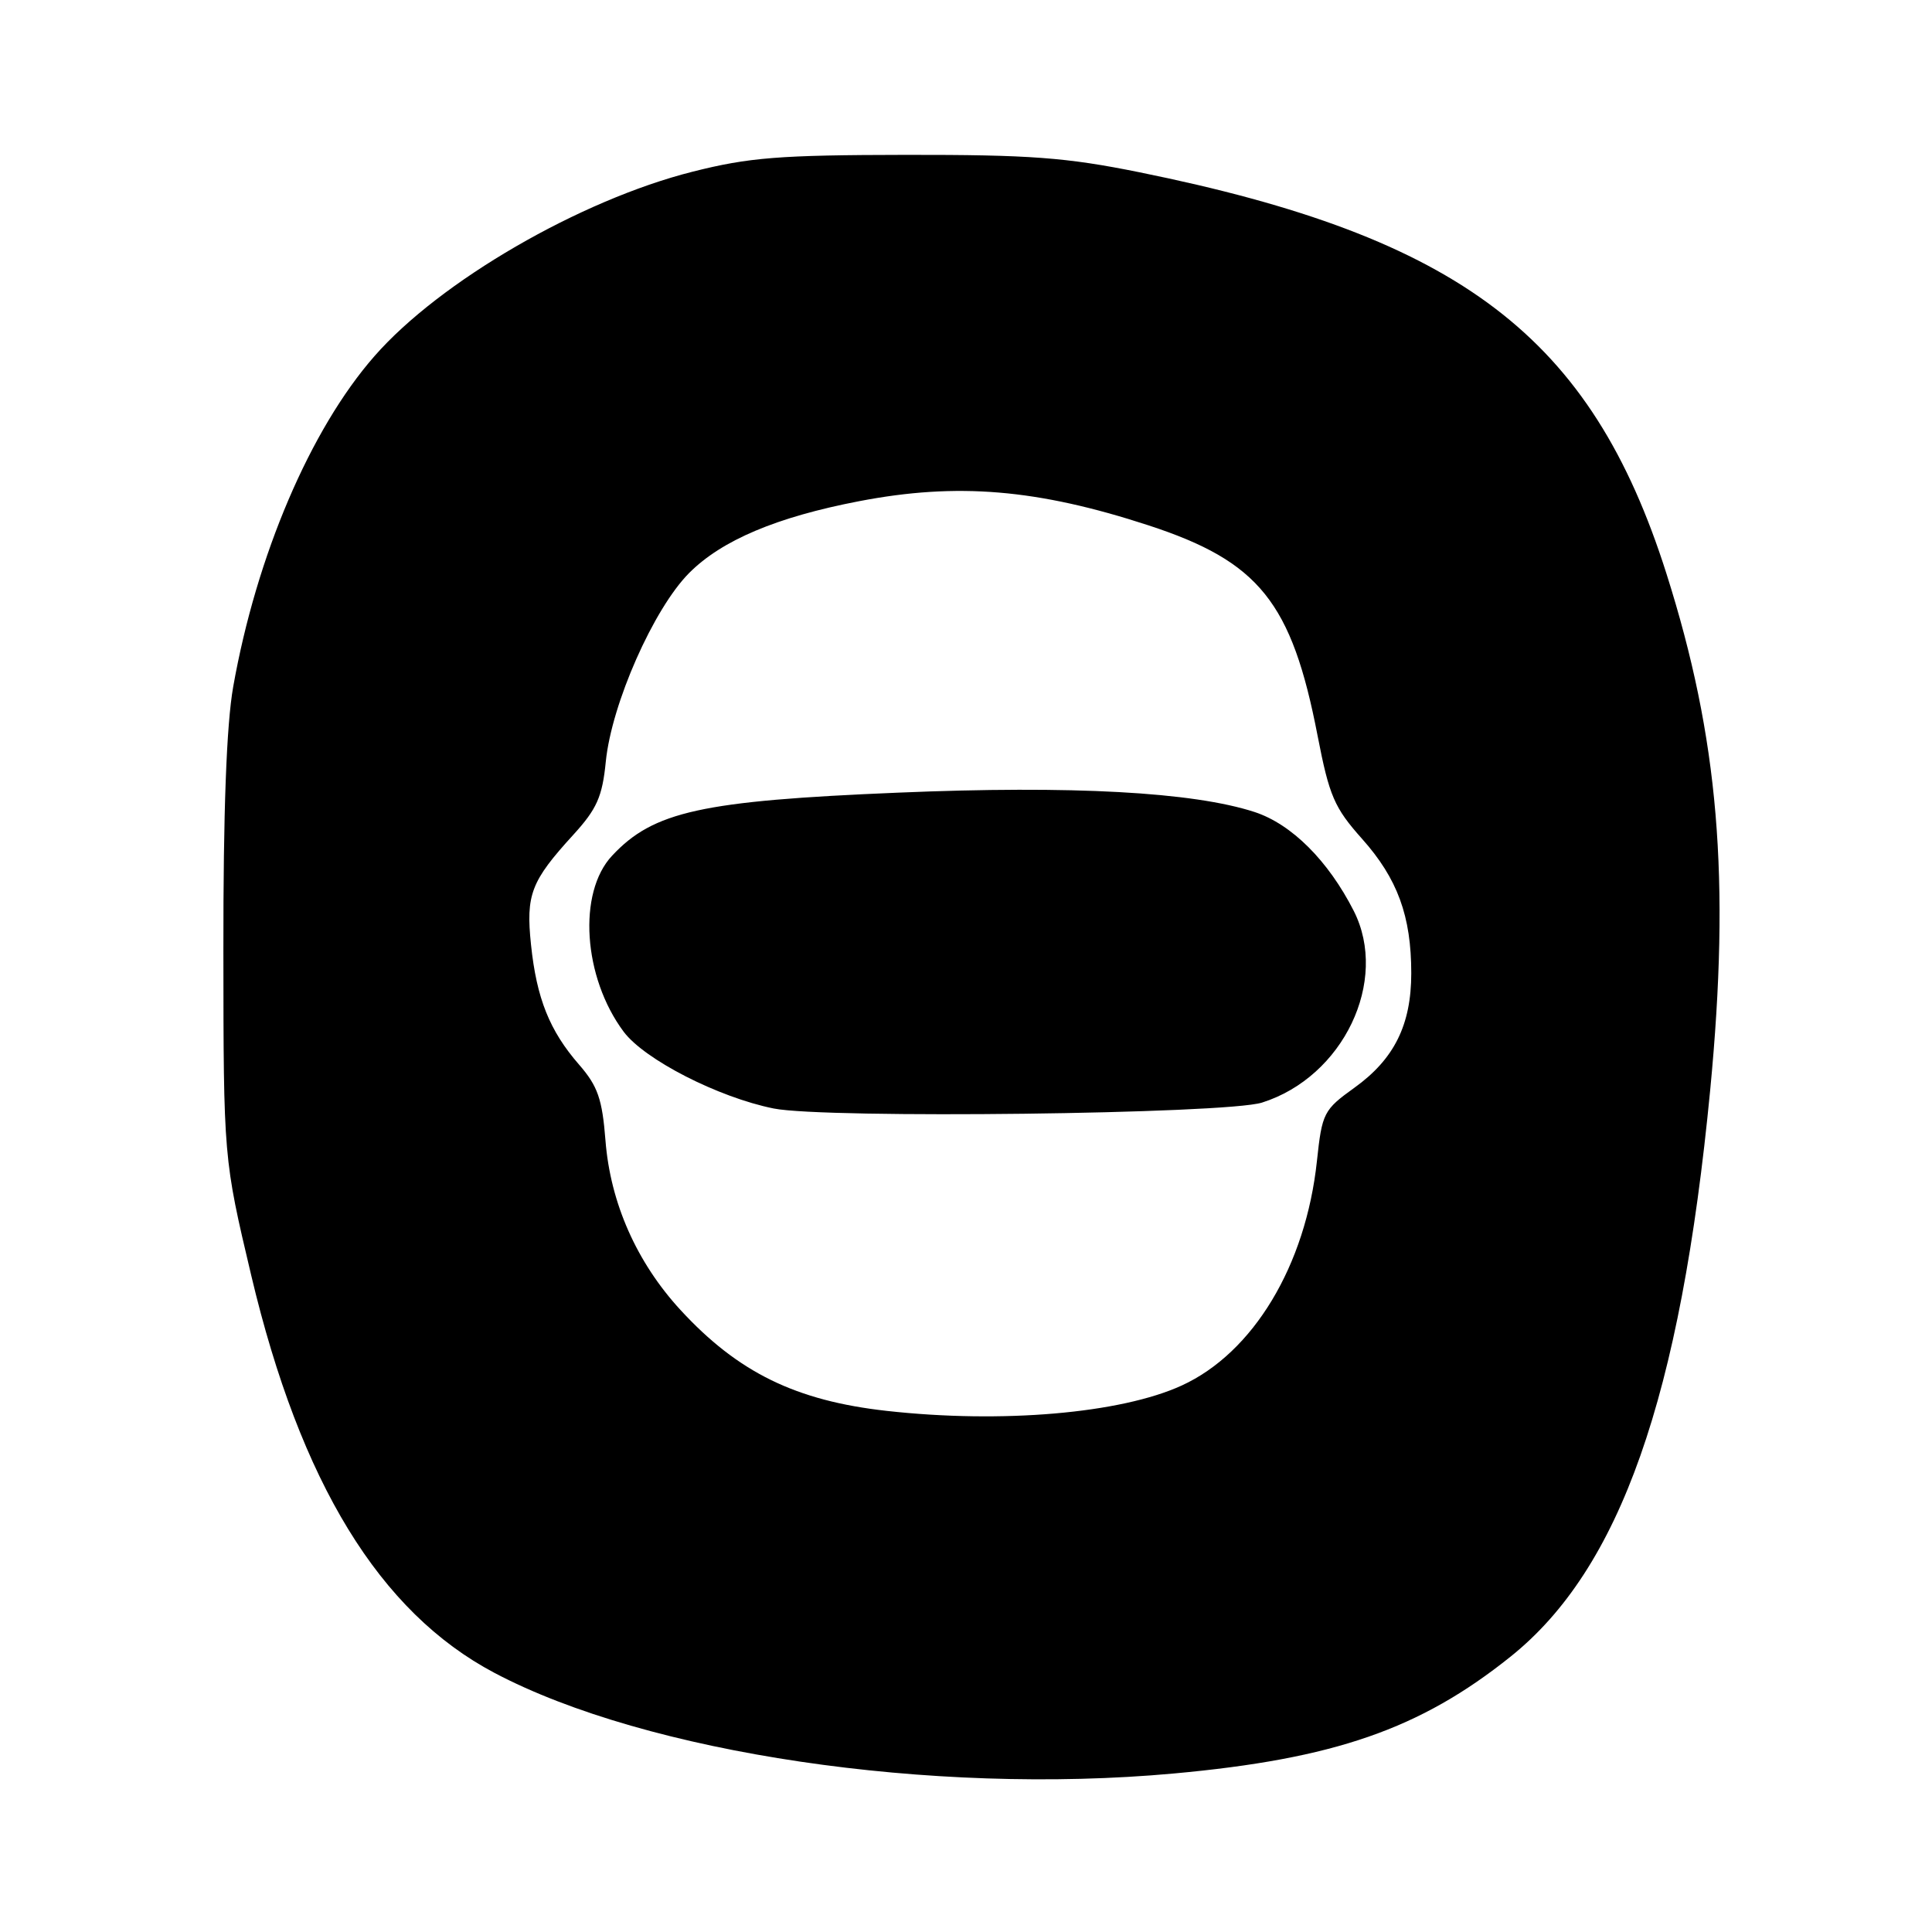 <?xml version="1.0" encoding="UTF-8" standalone="no"?>
<!DOCTYPE svg PUBLIC "-//W3C//DTD SVG 1.1//EN" "http://www.w3.org/Graphics/SVG/1.1/DTD/svg11.dtd" >
<svg xmlns="http://www.w3.org/2000/svg" xmlns:xlink="http://www.w3.org/1999/xlink" version="1.1" viewBox="0 0 256 256">
 <g >
 <path fill="currentColor"
d=" M 155.50 235.00 C 176.79 233.06 188.16 229.12 200.16 219.51 C 214.68 207.88 222.68 185.17 226.61 144.43 C 229.30 116.40 227.73 97.80 220.81 76.00 C 210.84 44.61 193.56 31.45 150.95 22.82 C 141.26 20.86 136.50 20.50 120.00 20.52 C 103.27 20.54 99.26 20.86 91.77 22.75 C 76.85 26.52 58.29 37.27 49.61 47.20 C 41.12 56.89 33.98 73.63 30.90 91.00 C 30.01 96.04 29.58 107.50 29.60 126.00 C 29.62 153.50 29.62 153.50 33.29 169.00 C 39.81 196.49 50.30 213.62 65.51 221.66 C 85.69 232.33 123.41 237.92 155.50 235.00 Z  M 117.50 186.95 C 105.46 185.61 97.79 181.86 90.16 173.57 C 84.36 167.26 80.88 159.40 80.23 151.14 C 79.80 145.62 79.21 143.92 76.73 141.07 C 72.82 136.58 71.10 132.29 70.36 125.16 C 69.67 118.54 70.35 116.76 75.97 110.61 C 79.09 107.19 79.81 105.57 80.27 100.93 C 81.03 93.27 86.61 80.65 91.32 75.92 C 95.65 71.58 102.92 68.51 113.84 66.41 C 126.83 63.91 137.45 64.80 152.18 69.61 C 166.84 74.40 171.17 79.79 174.59 97.50 C 176.14 105.49 176.80 107.02 180.48 111.15 C 185.18 116.42 187.00 121.39 187.00 128.96 C 187.00 135.79 184.74 140.34 179.48 144.12 C 175.39 147.06 175.18 147.46 174.50 153.84 C 173.02 167.70 166.06 179.25 156.58 183.59 C 148.50 187.29 132.75 188.65 117.50 186.95 Z  M 167.22 146.10 C 177.99 142.70 184.08 129.97 179.38 120.70 C 175.99 114.04 171.15 109.21 166.25 107.60 C 158.10 104.94 142.08 104.06 119.00 105.03 C 92.97 106.11 86.58 107.52 81.11 113.38 C 76.52 118.27 77.26 129.50 82.64 136.71 C 85.40 140.40 95.17 145.40 102.51 146.88 C 109.39 148.26 162.39 147.62 167.22 146.10 Z "/>
</g>
</svg>
